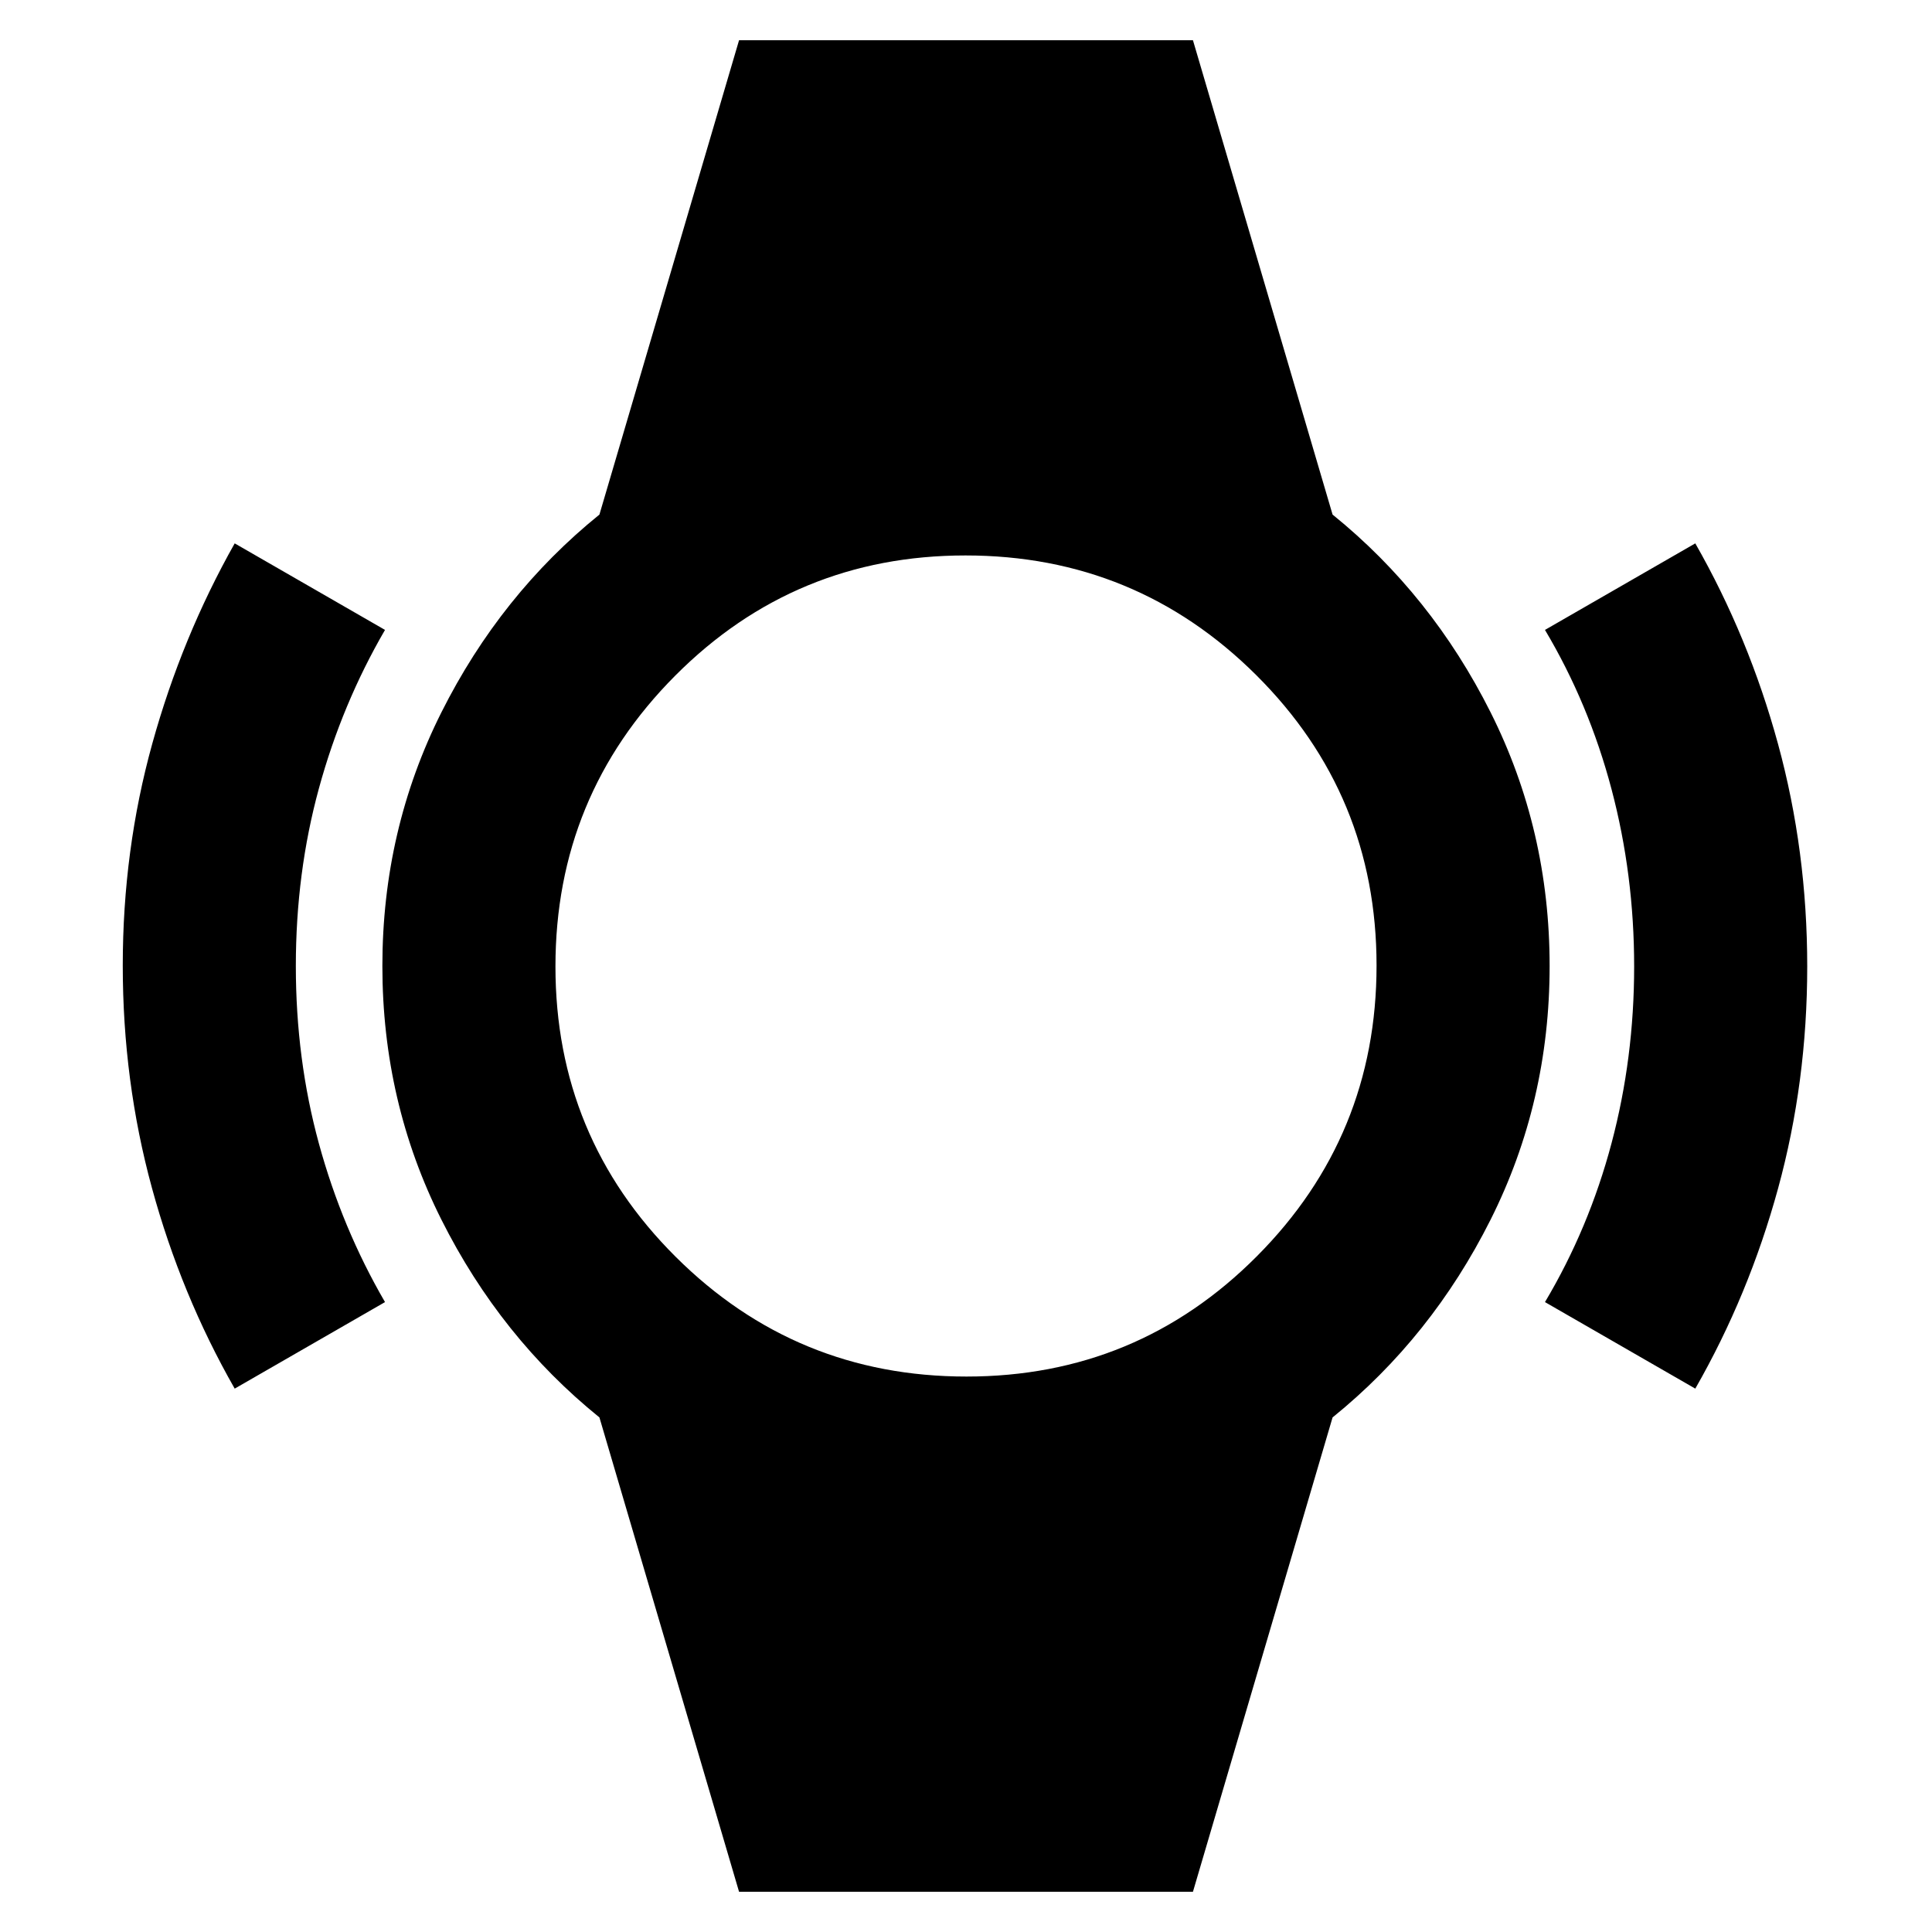 <svg xmlns="http://www.w3.org/2000/svg" height="24" viewBox="0 -960 960 960" width="24"><path d="M116.62-270q-26.64-46.66-41.13-99.74Q61-422.81 61-480.21t14.68-110.33q14.68-52.93 40.94-99.46l74.69 43q-21.37 36.78-32.84 78.73Q147-526.31 147-480q0 46.31 11.47 88.27 11.47 41.95 32.84 78.73l-74.69 43Zm725.76 0-74.69-43q21.85-36.69 33.08-78.97Q812-434.25 812-479.78t-11.23-88.03q-11.23-42.5-33.08-79.19l74.69-43q26.64 46.66 41.13 99.74Q898-537.19 898-479.79t-14.49 110.33q-14.49 52.93-41.13 99.46ZM367.23-20l-69.38-235.69q-49.16-39.77-78.5-98.23Q190-412.38 190-480t29.35-126.08q29.34-58.46 78.5-98.23L367.23-940h225.54l69.38 235.69q49.16 39.77 78.5 98.23Q770-547.62 770-480t-29.35 126.08q-29.34 58.46-78.5 98.23L592.77-20H367.23Zm113.01-256q84.76 0 144.26-59.74 59.5-59.74 59.5-144.5 0-84.76-59.74-144.26-59.74-59.5-144.5-59.5-84.76 0-144.26 59.74-59.5 59.74-59.5 144.5 0 84.76 59.74 144.26 59.74 59.5 144.5 59.5Z"/></svg>